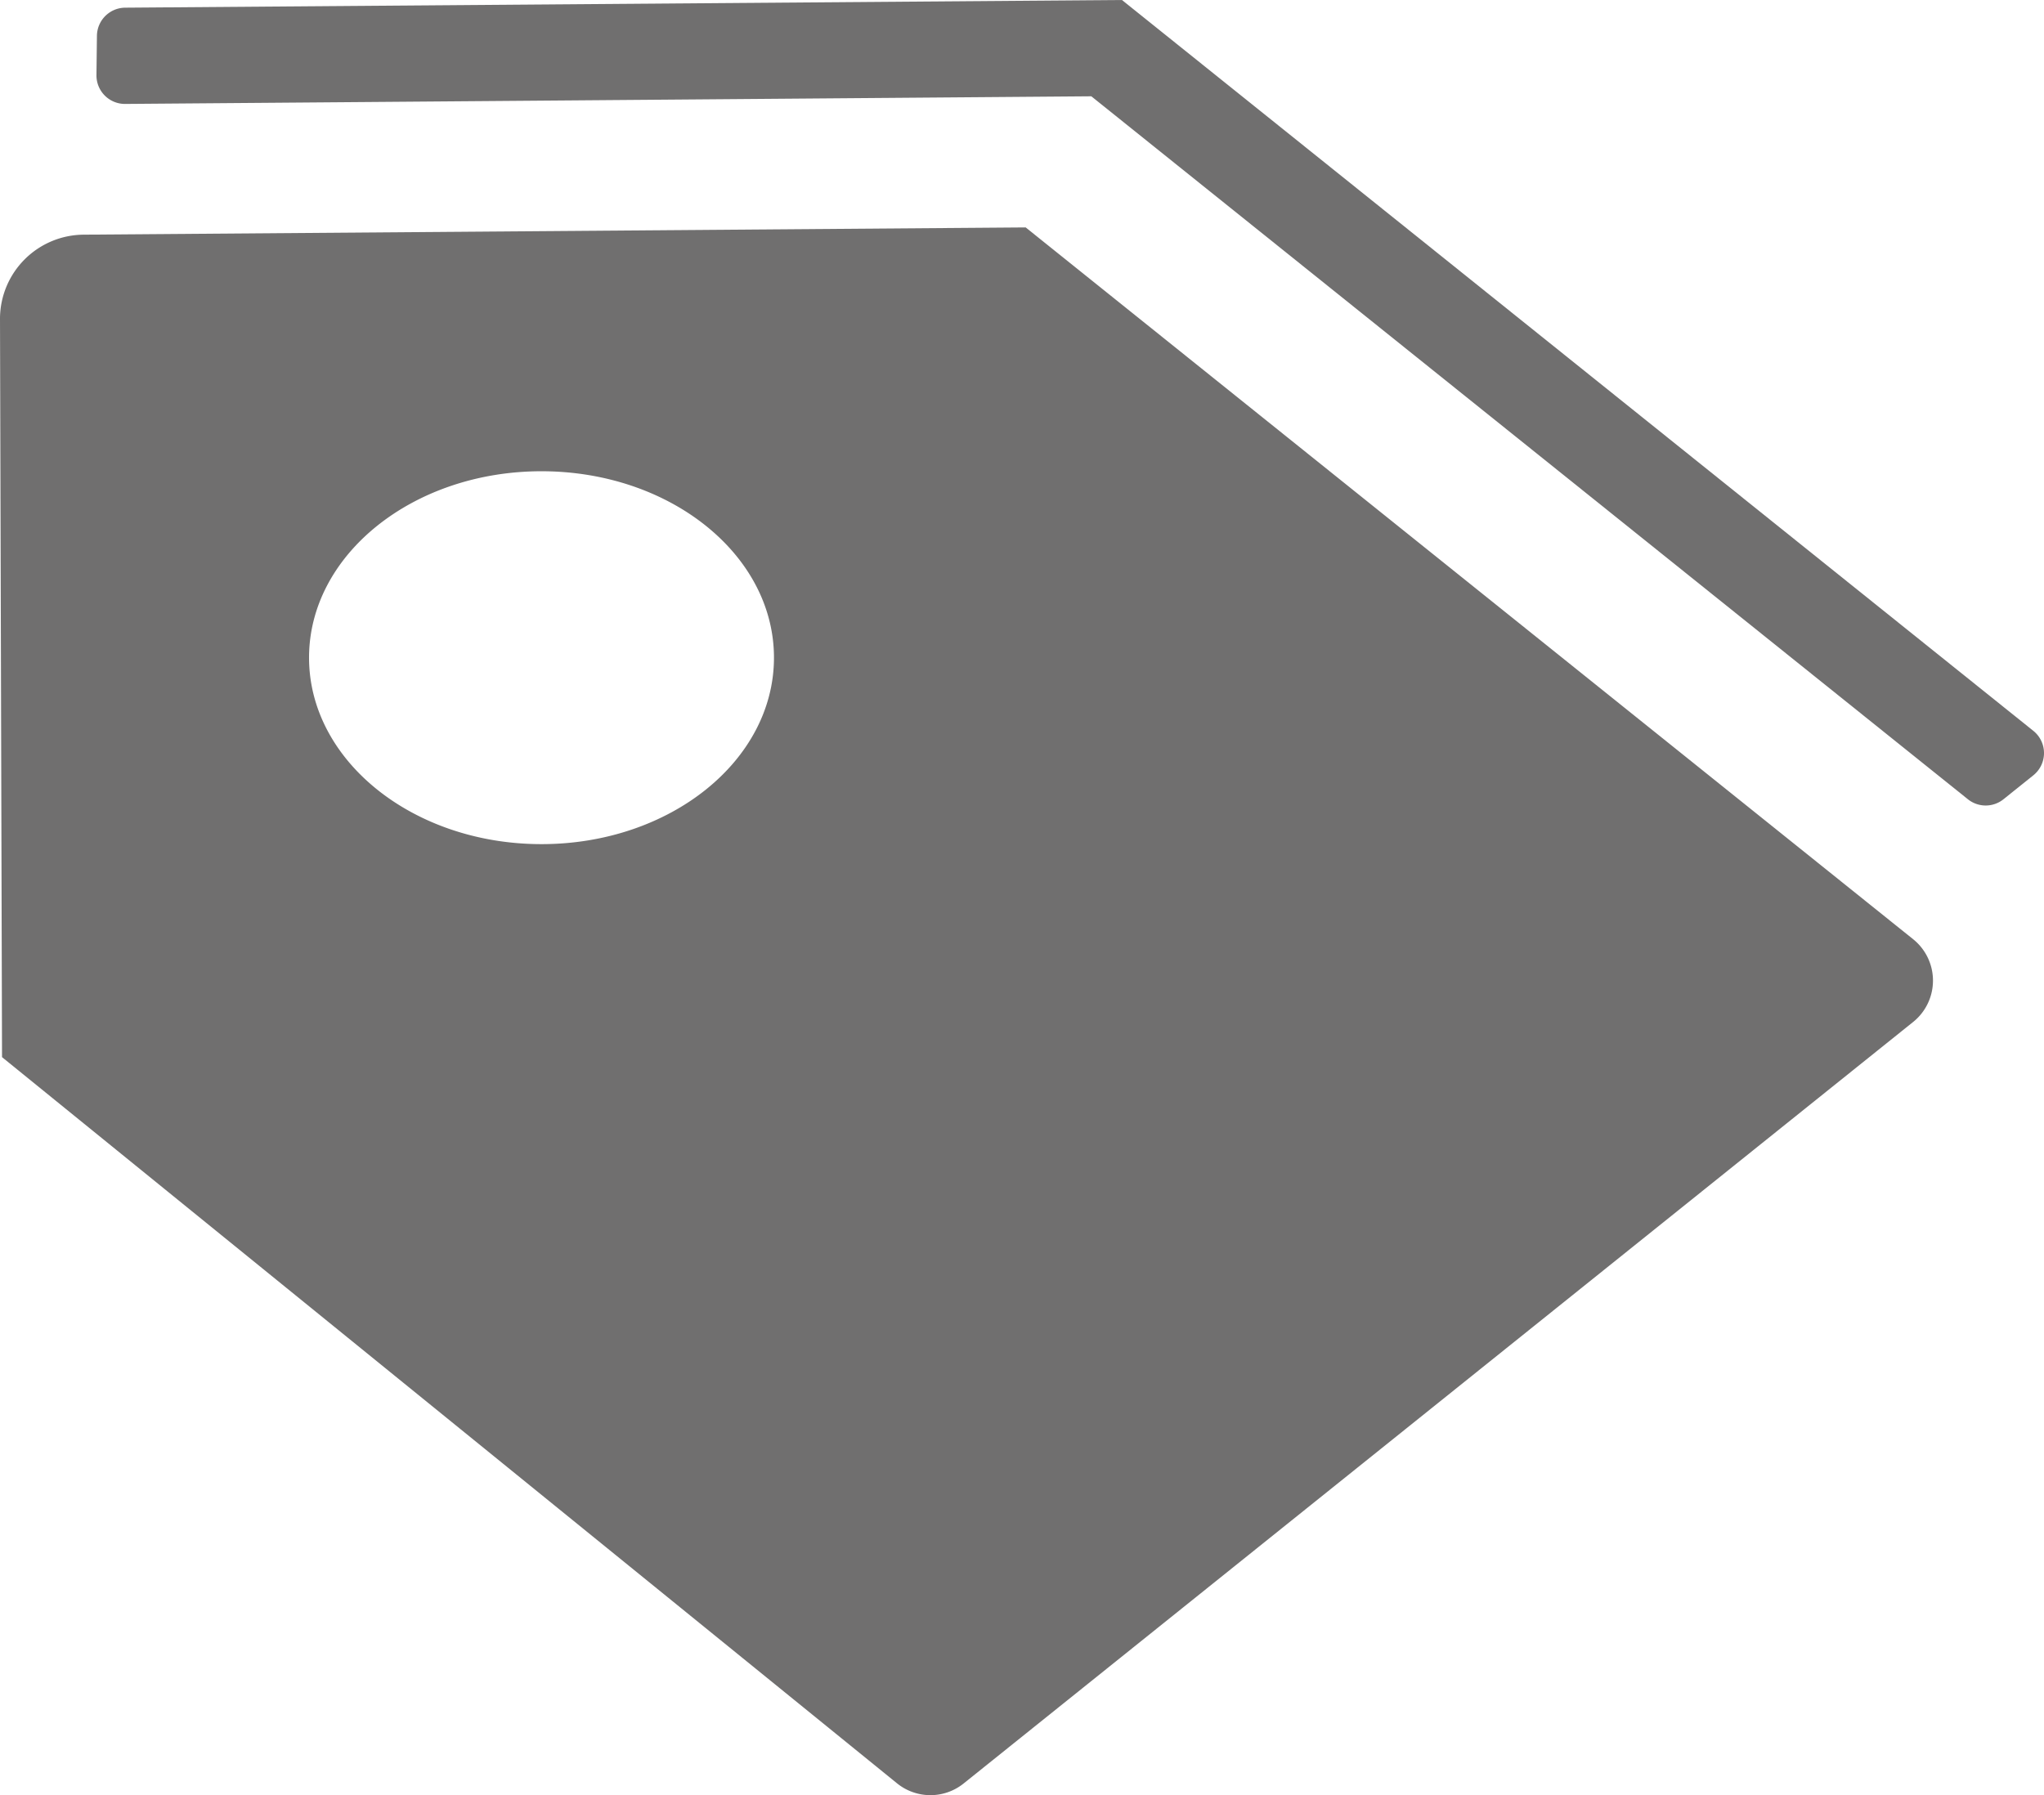 <svg id="Layer_2" data-name="Layer 2" xmlns="http://www.w3.org/2000/svg" viewBox="0 0 564.29 495.71"><defs><style>.cls-1{fill:#706f6f;}</style></defs><title>tags</title><g id="Edit"><path class="cls-1" d="M285.6,72.1l-260.08,2a23.27,23.27,0,0,0-23.08,23L3,301.22,250.07,501.74a14.64,14.64,0,0,0,18.4.05L530.6,291.51a14.66,14.66,0,0,0,0-22.86ZM151.93,242.4c-35.44,0-64.17-23.05-64.17-51.49s28.73-51.48,64.17-51.48,64.18,23,64.18,51.48S187.38,242.4,151.93,242.4Z" transform="translate(-2.44 -9.3)"/><path class="cls-1" d="M303.72,35.89,545.71,230a7.85,7.85,0,0,0,9.84,0l8.24-6.61a7.87,7.87,0,0,0,0-12.27L312.18,9.3,37,11.42a7.86,7.86,0,0,0-7.8,7.77L29.07,30A7.87,7.87,0,0,0,37,38Z" transform="translate(-2.44 -9.3)"/></g></svg>